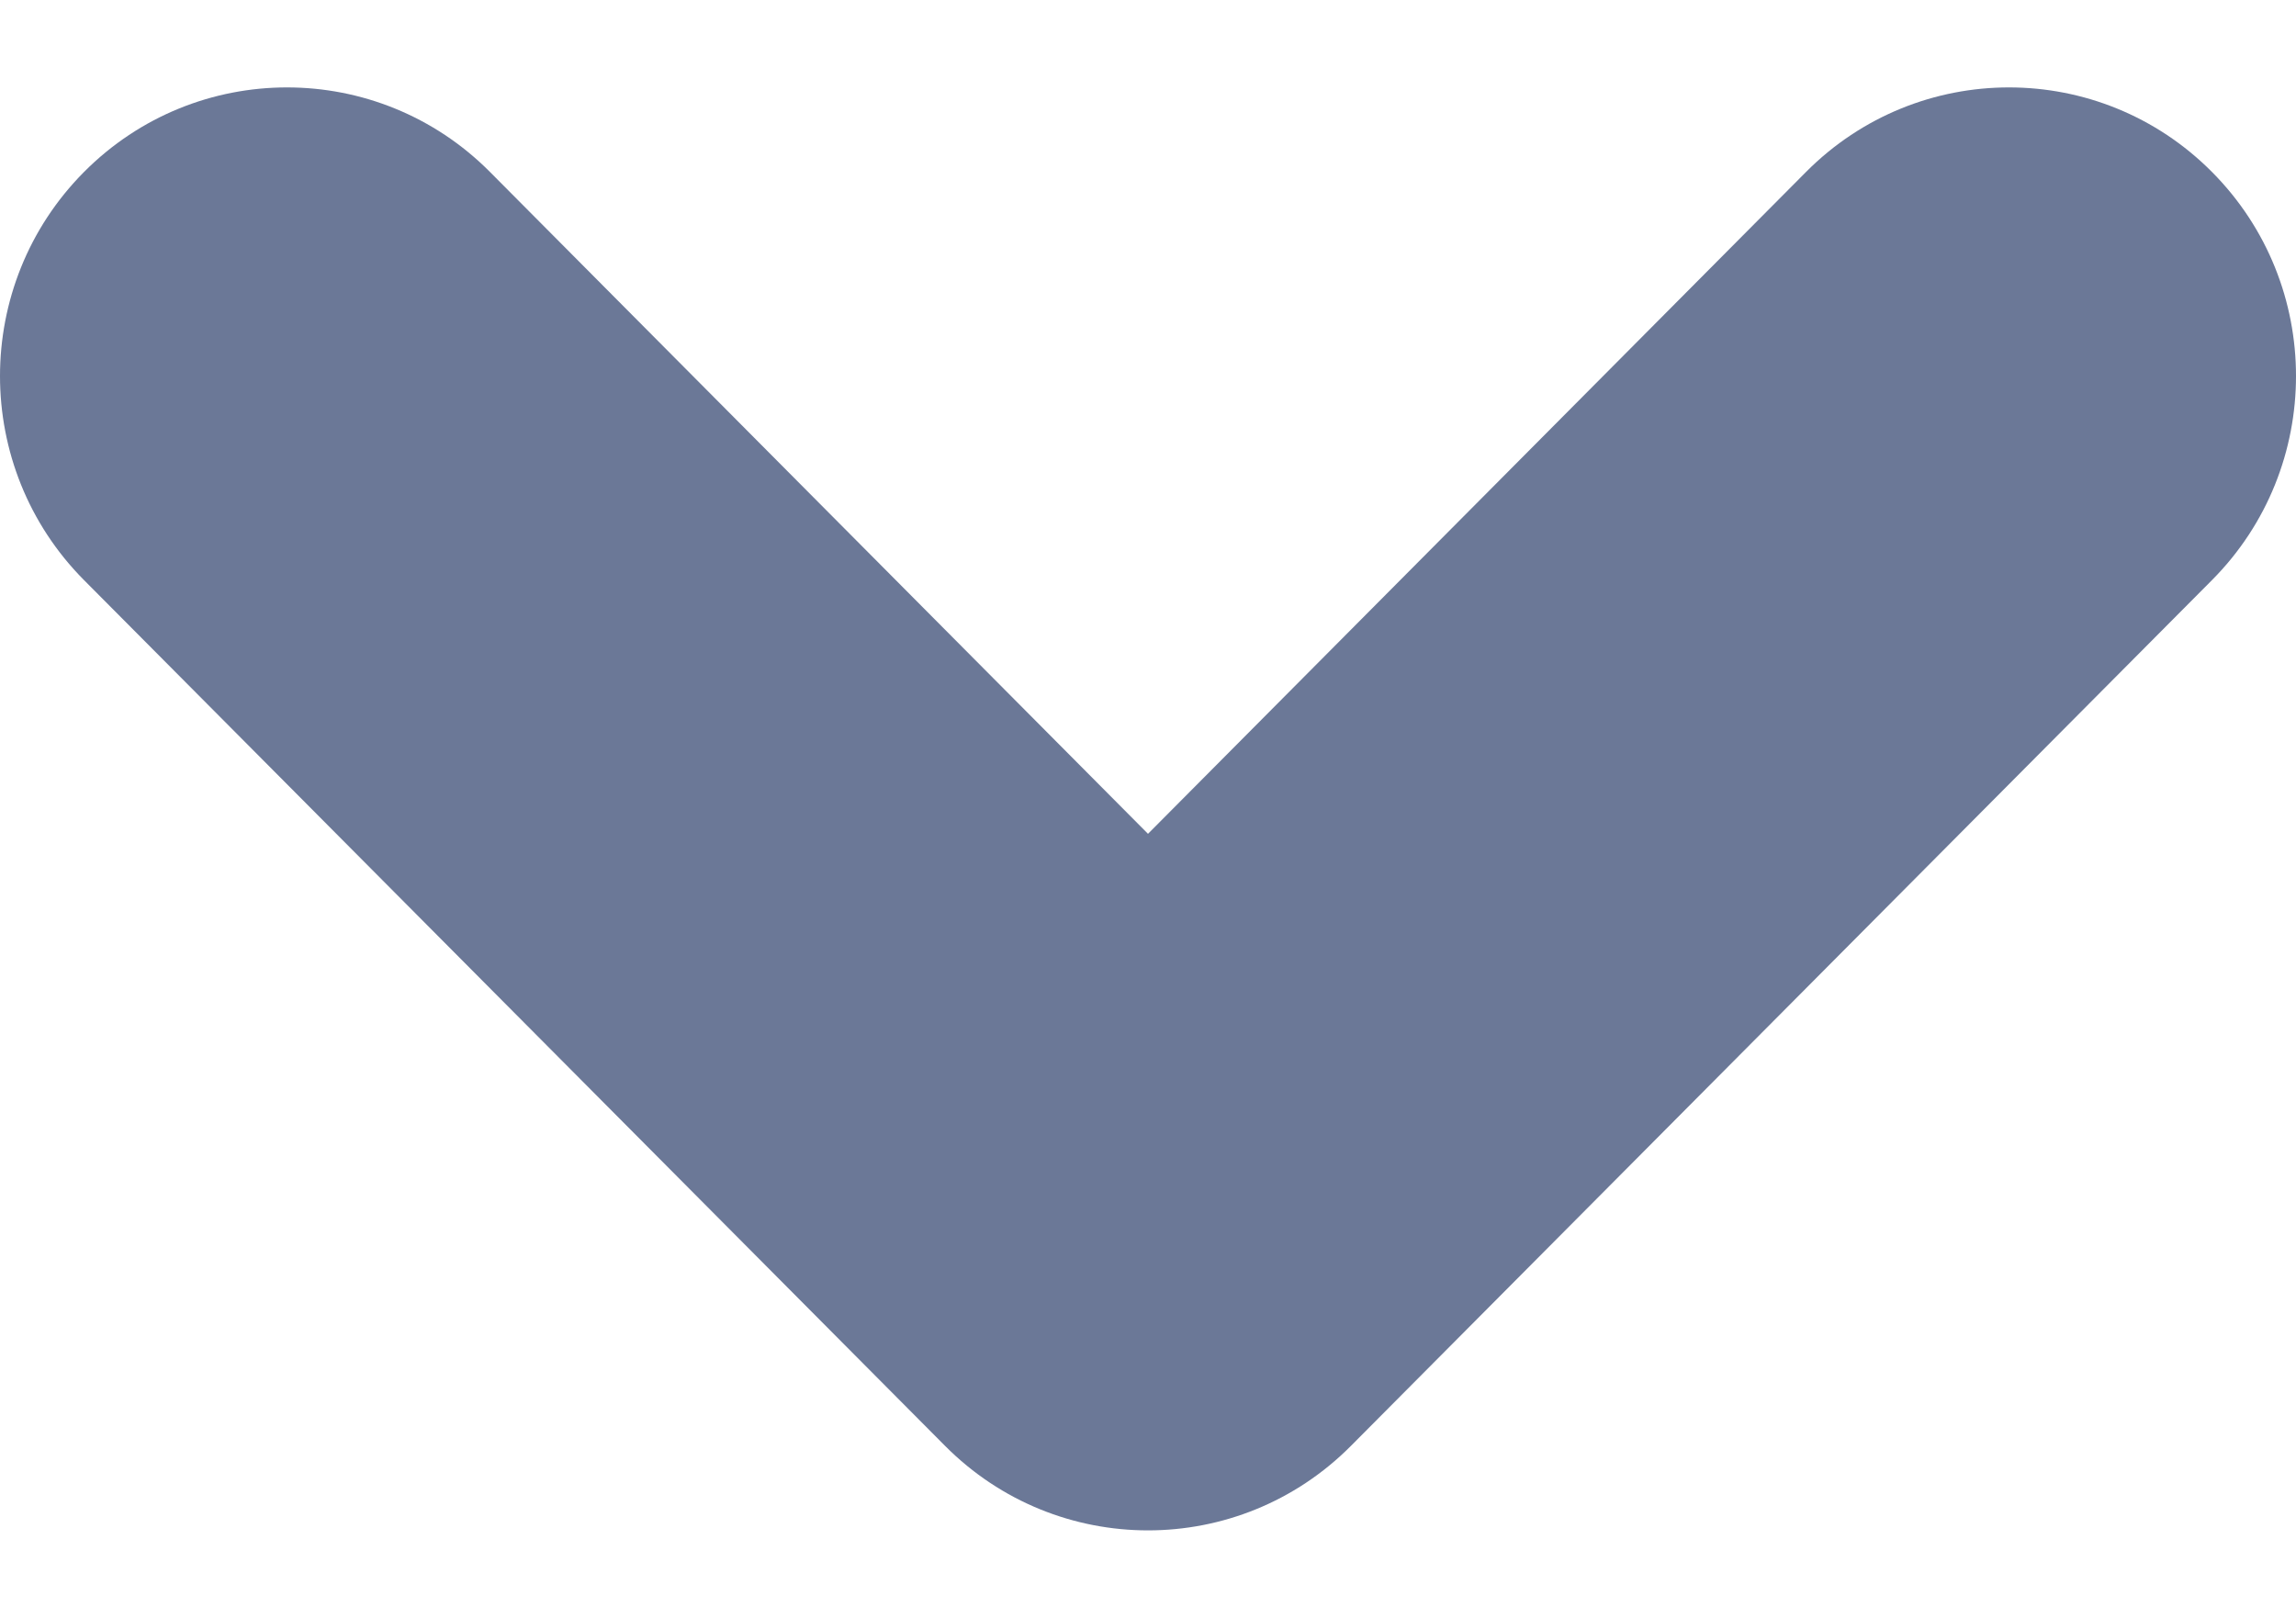 <svg width="10" height="7" viewBox="0 0 10 7" fill="none" xmlns="http://www.w3.org/2000/svg">
<path fill-rule="evenodd" clip-rule="evenodd" d="M5.884 6.298C5.396 6.789 4.604 6.789 4.116 6.298L0.366 2.527C-0.122 2.036 -0.122 1.24 0.366 0.749C0.854 0.258 1.646 0.258 2.134 0.749L5 3.632L7.866 0.749C8.354 0.258 9.146 0.258 9.634 0.749C10.122 1.24 10.122 2.036 9.634 2.527L5.884 6.298Z" fill="#6B7897"/>
</svg>

